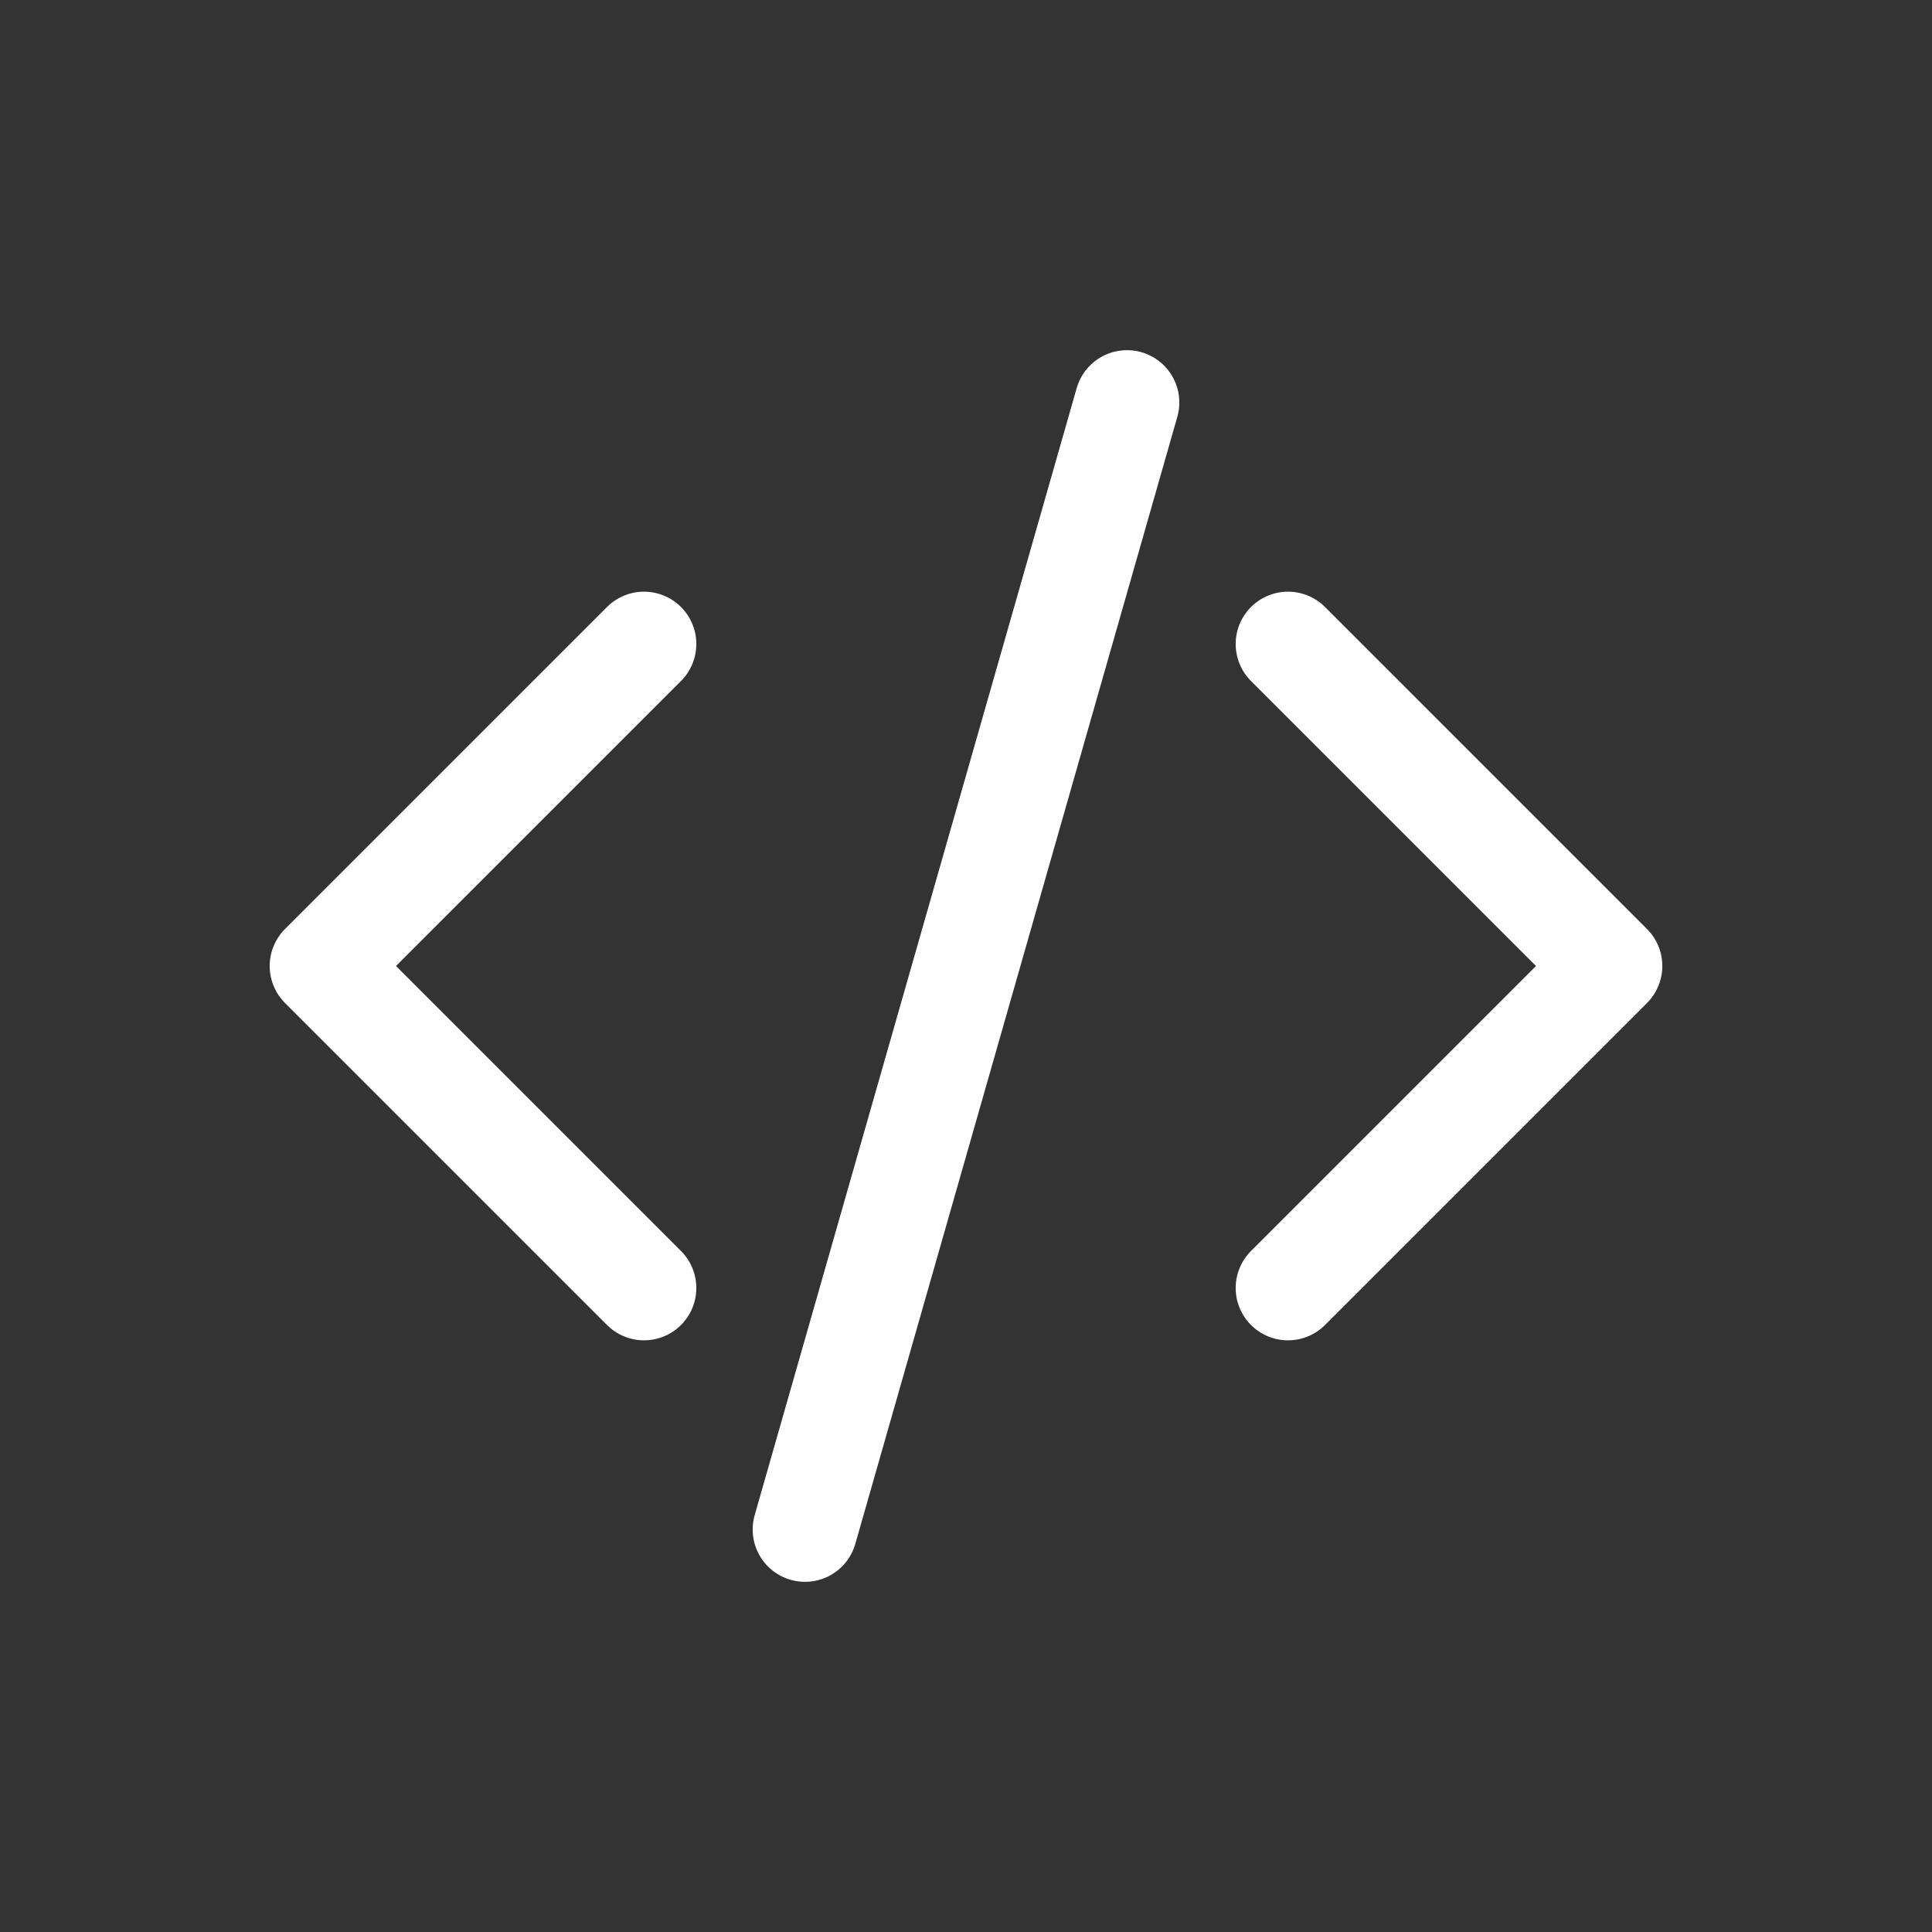 <svg aria-hidden="true" xmlns="http://www.w3.org/2000/svg" fill="none" class="w-6 h-6 text-gray-800 dark:text-white !w-full !h-full text-dark dark:text-light  " viewBox="0 0 24 24">
                <rect x="0" y="0" width="24" height="24" fill="#333333" stroke="none"/>
                <path stroke="white" stroke-linecap="round" stroke-linejoin="round" stroke-width="1.3" d="m8 8-4 4 4 4m8 0 4-4-4-4m-2-3-4 14">

                </path>
            </svg>